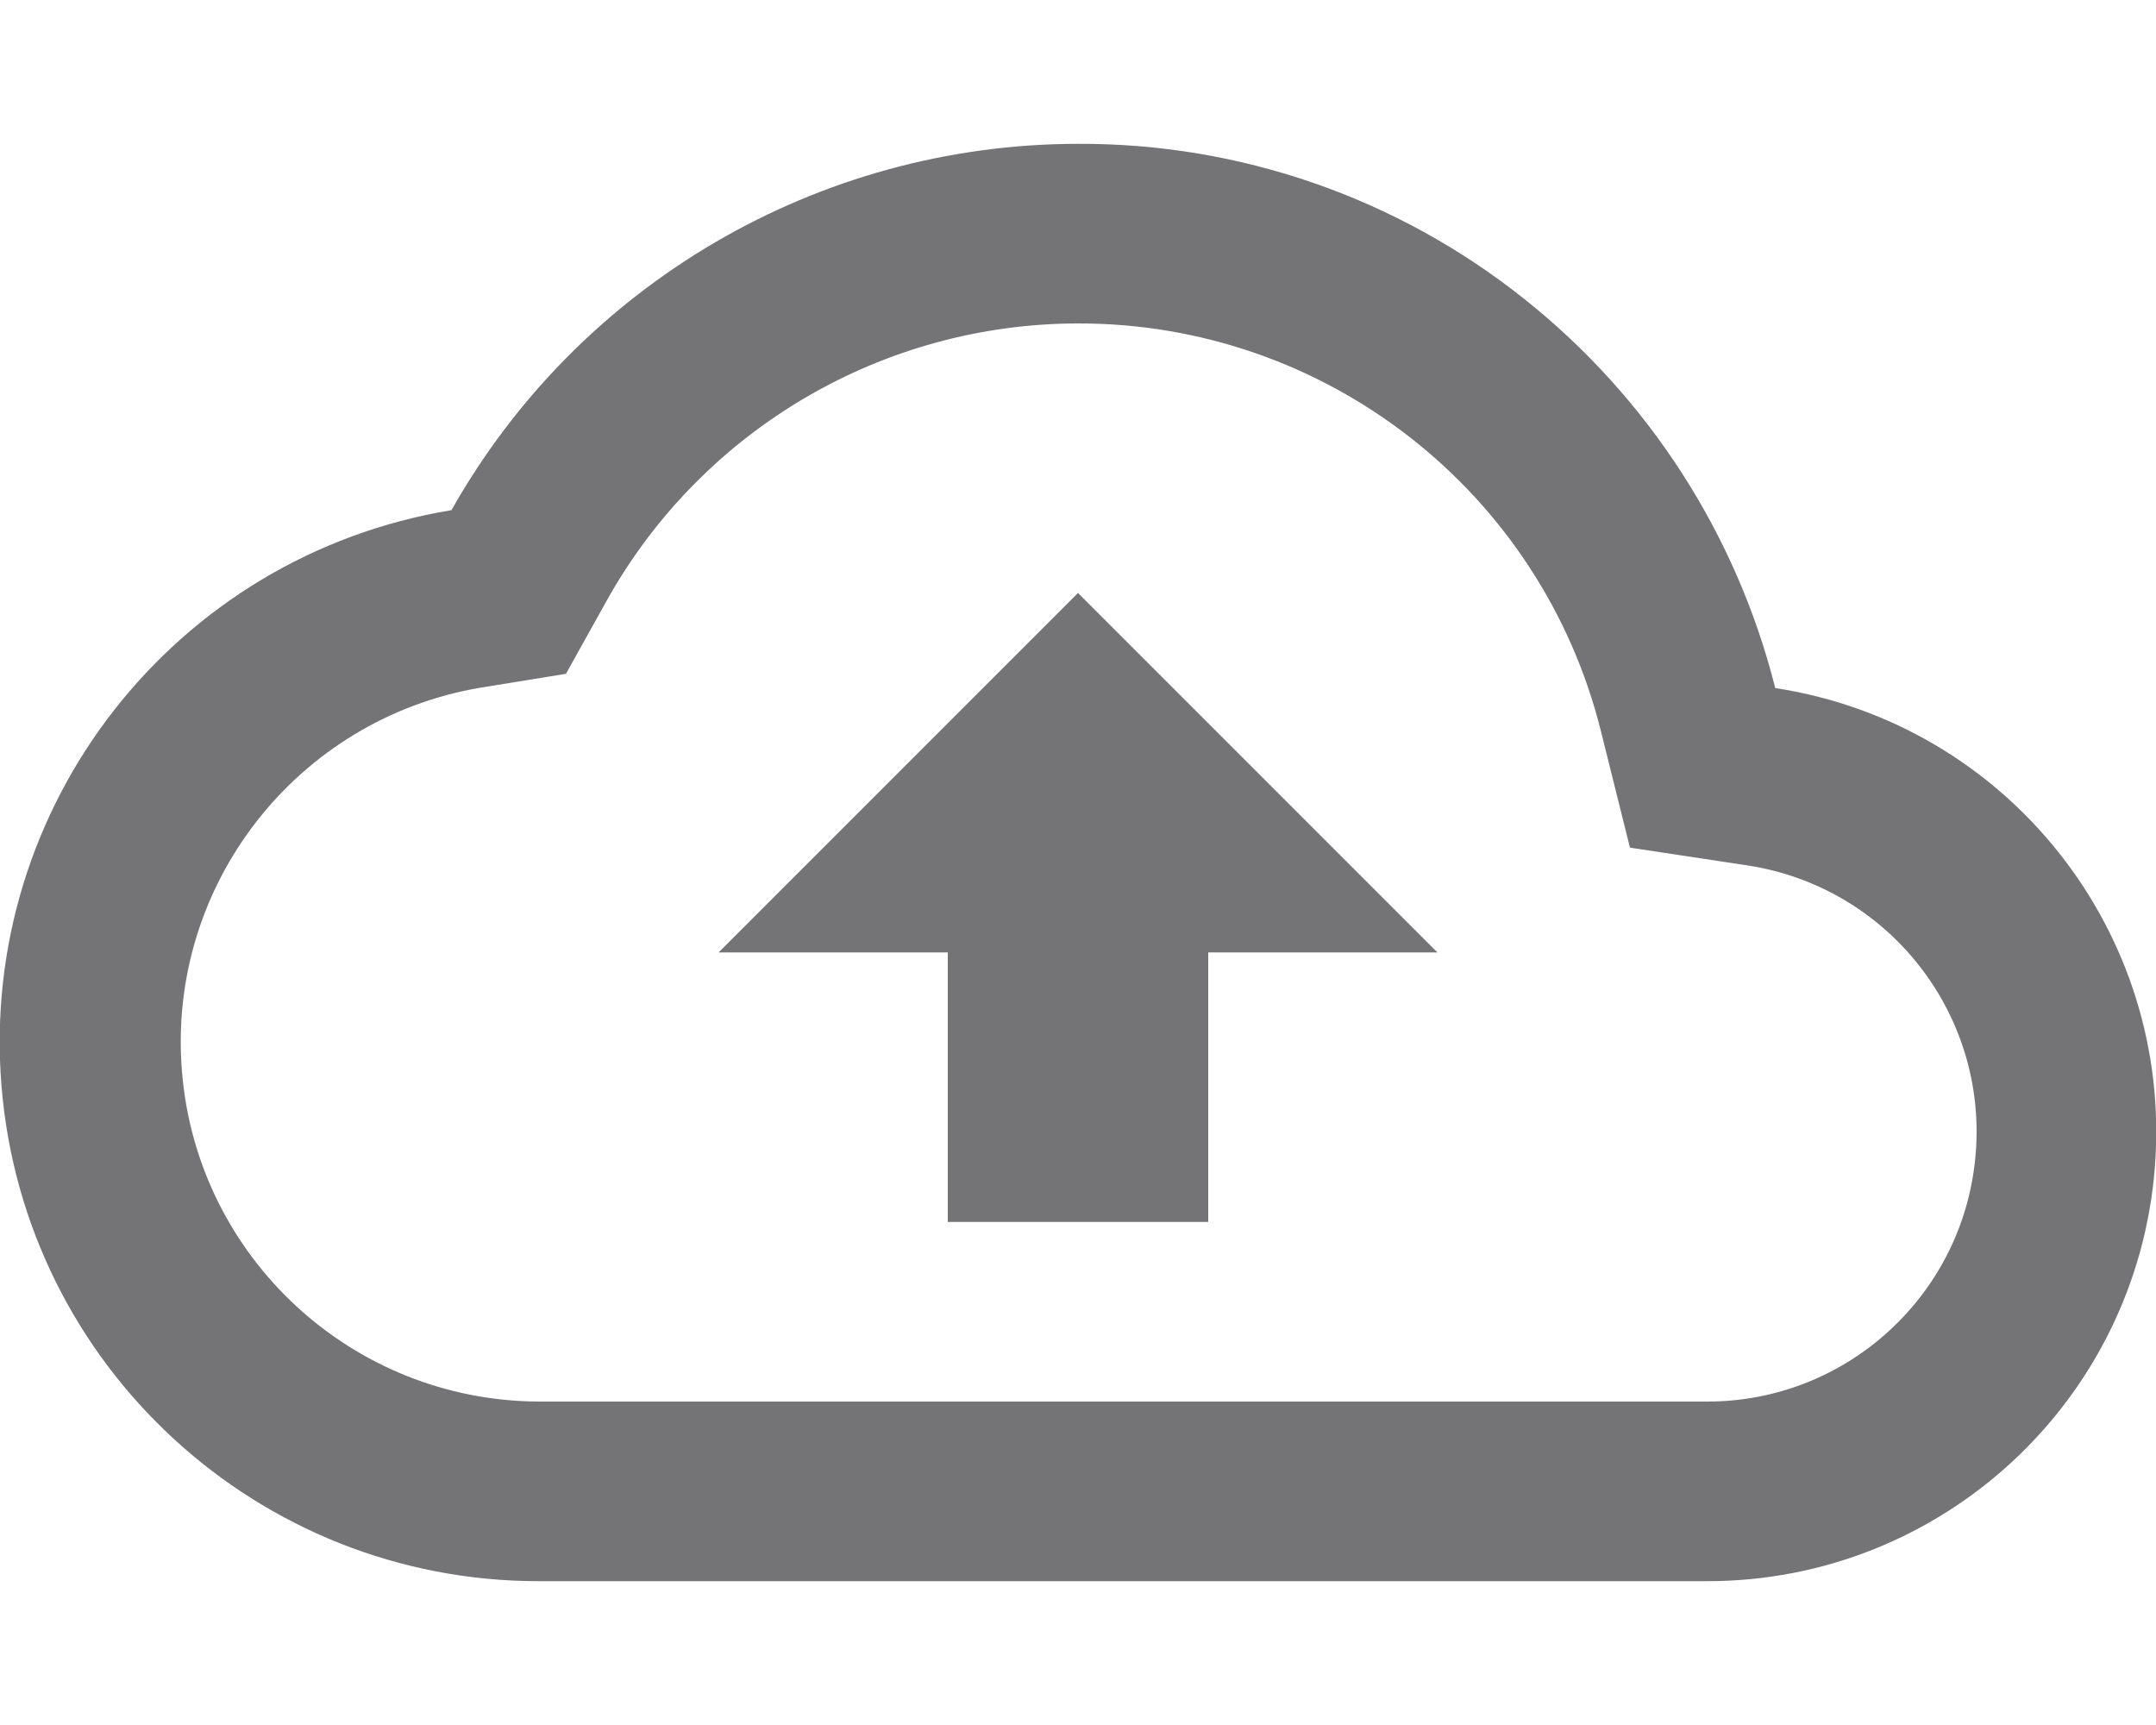<svg width="10" height="8" viewBox="0 0 10 8" fill="none" xmlns="http://www.w3.org/2000/svg">
<path d="M7.917 7.333H2.5C1.198 7.334 0.113 6.335 0.007 5.037C-0.099 3.739 0.809 2.577 2.094 2.366C2.686 1.317 3.796 0.668 5 0.667C5.751 0.664 6.48 0.917 7.068 1.385C7.644 1.842 8.054 2.477 8.234 3.191C9.311 3.356 10.078 4.323 9.995 5.409C9.912 6.495 9.006 7.334 7.917 7.333ZM5 1.5C4.097 1.501 3.264 1.988 2.82 2.775L2.625 3.125L2.23 3.189C1.376 3.333 0.773 4.106 0.844 4.969C0.914 5.832 1.634 6.497 2.5 6.5H7.917C8.57 6.501 9.114 5.998 9.164 5.346C9.215 4.694 8.754 4.114 8.108 4.014L7.56 3.931L7.426 3.393C7.149 2.279 6.148 1.498 5 1.5ZM5.604 5.667H4.396V4.417H3.333L5 2.75L6.667 4.417H5.604V5.667Z" fill="#747376"/>
</svg>
